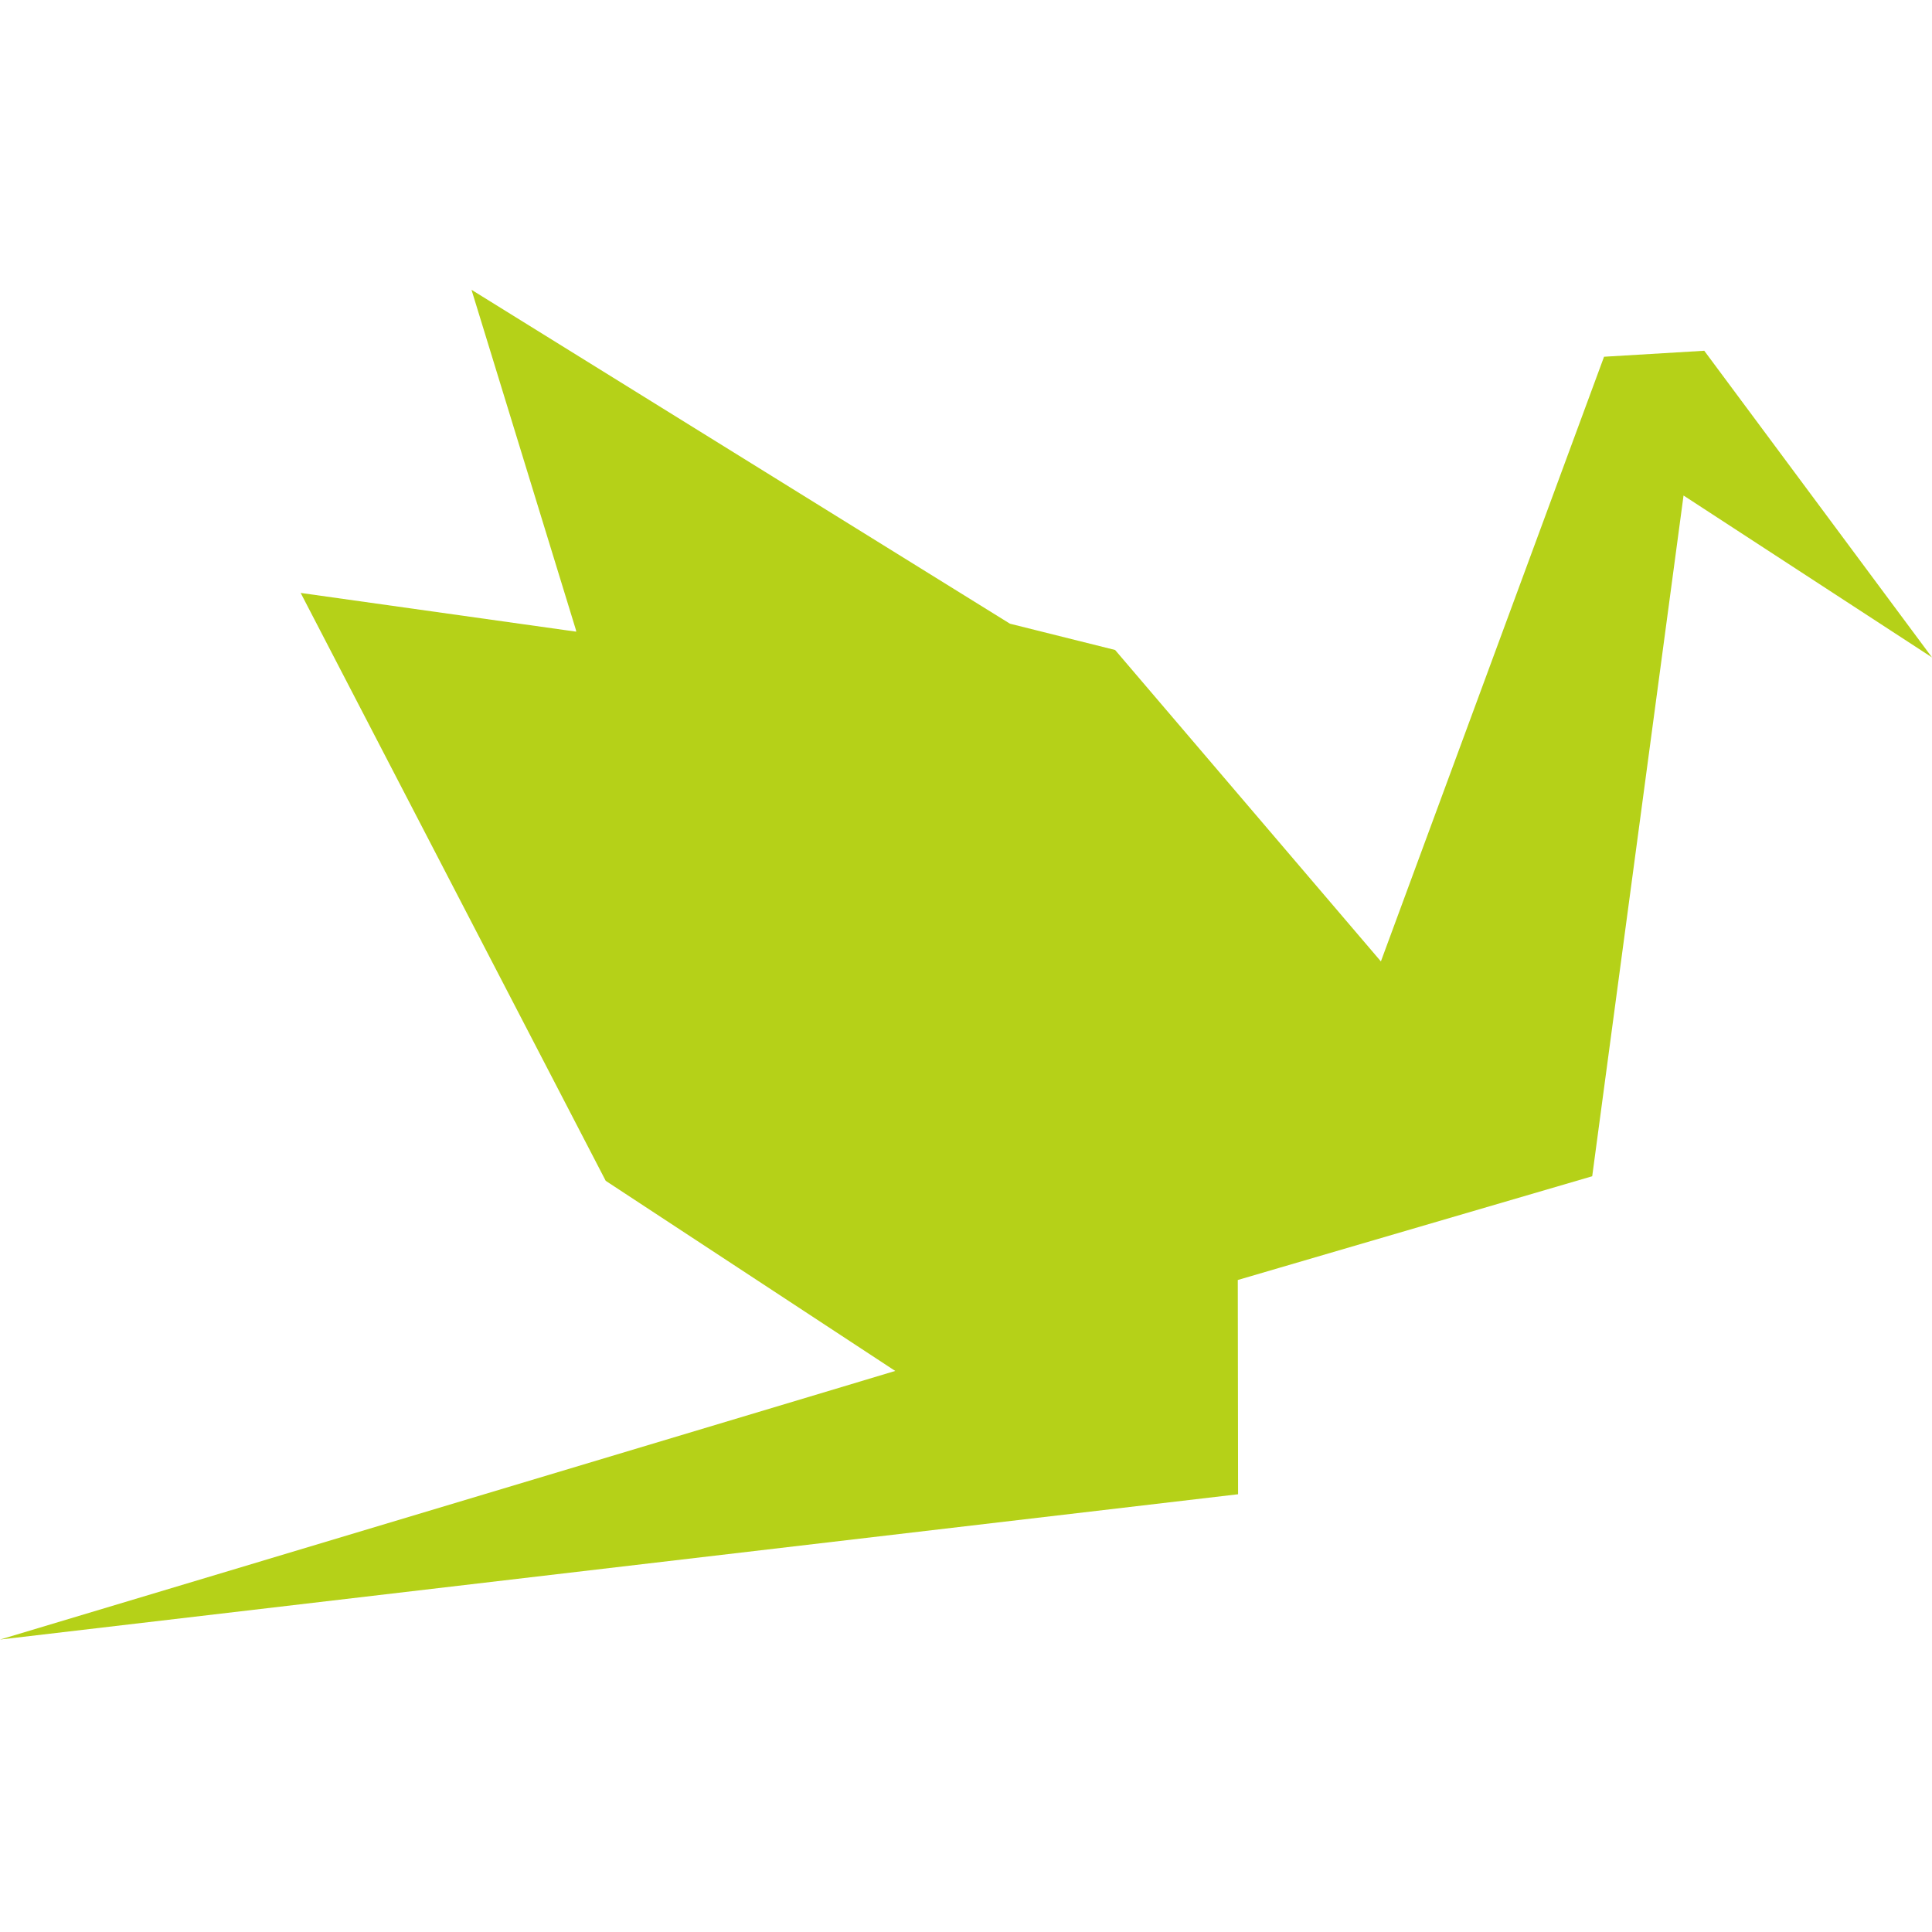 <svg xmlns="http://www.w3.org/2000/svg" width="40" height="40" fill="none" viewBox="0 0 40 40"><path fill="#B5D118" d="M35.285 7.262L33.21 7.386L28.59 19.905L23.087 13.457L20.91 12.913L9.762 6L11.925 13.046L11.93 13.078L6.225 12.276L12.541 24.448L18.535 28.384L0.001 33.945L25.633 30.937L25.627 26.501L26.504 26.244L32.965 24.353L34.856 10.259L40 13.611L35.285 7.262Z"/></svg>